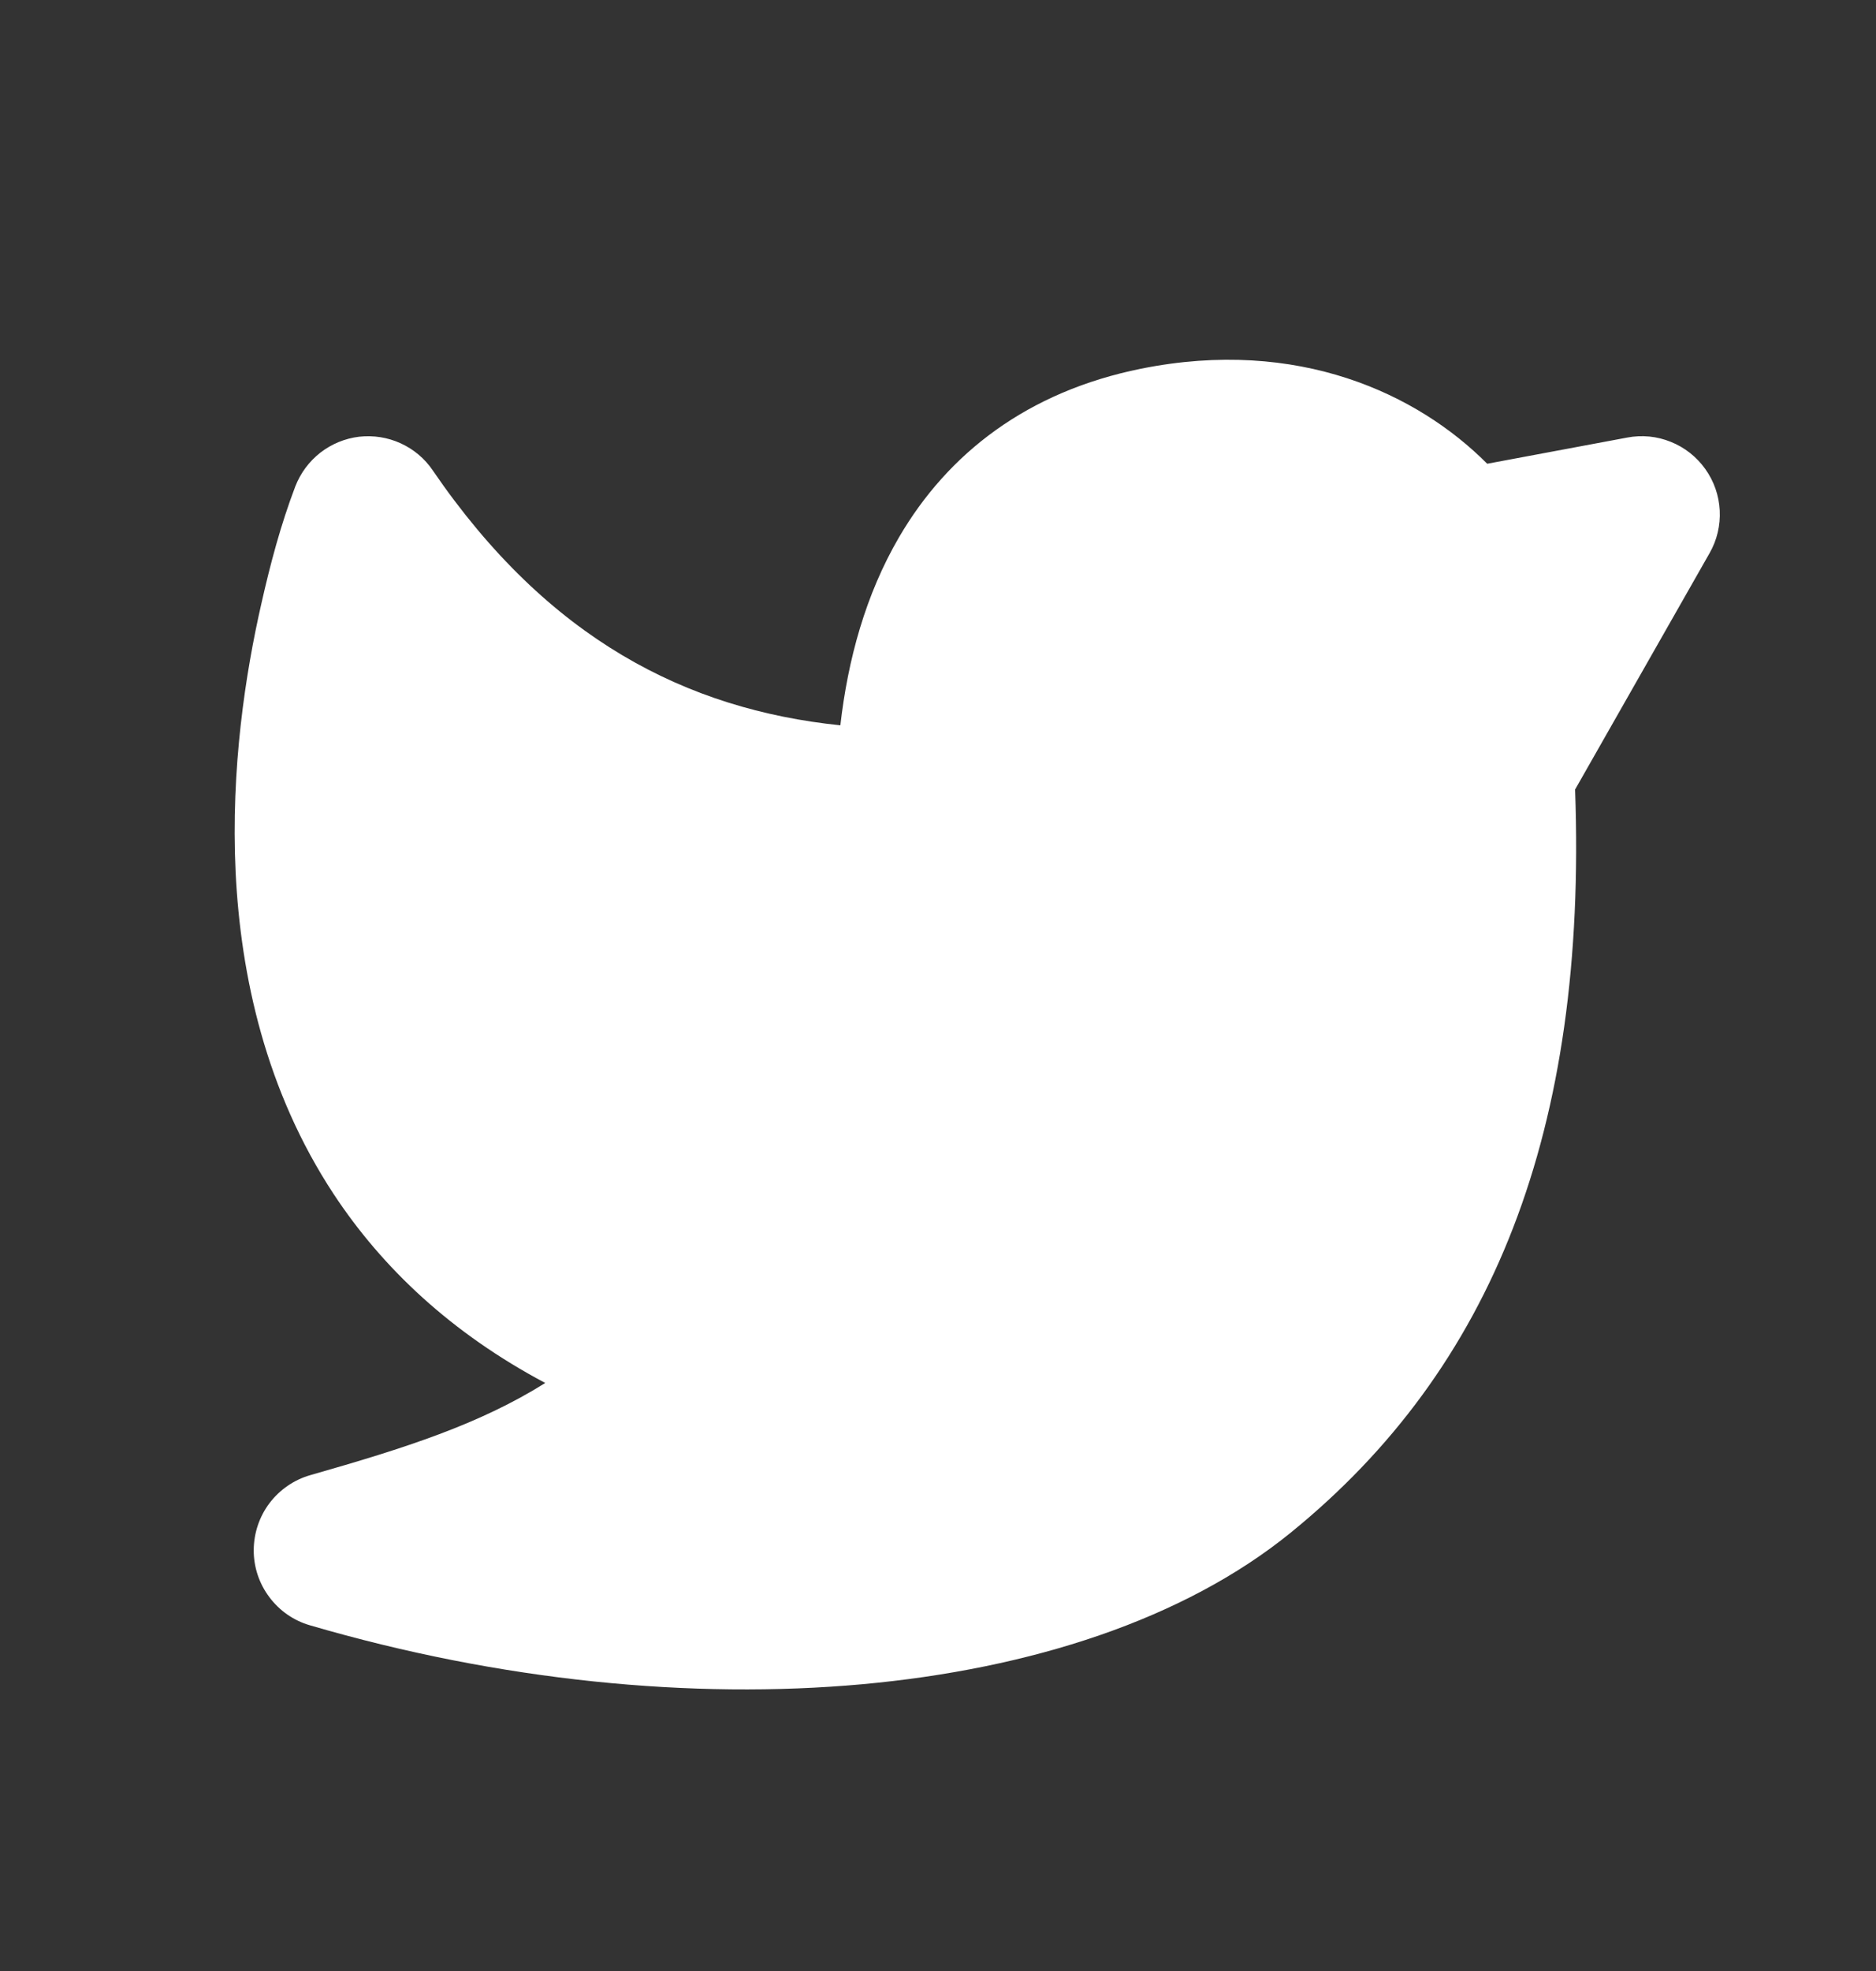 <svg width="20" height="21" viewBox="0 0 20 21" fill="none" xmlns="http://www.w3.org/2000/svg">
<rect x="0" y="0" width="20" height="21" fill="#333333" stroke="none"/>
<g clip-path="url(#clip0_48_12133)">
<path d="M3.829 4.653C3.98 4.636 4.133 4.66 4.271 4.723C4.409 4.786 4.528 4.885 4.613 5.011C5.843 6.81 7.32 7.558 8.959 7.728C9.039 7.027 9.228 6.335 9.584 5.725C10.106 4.83 10.954 4.172 12.166 3.928C13.841 3.592 15.116 4.198 15.855 4.941L17.348 4.662C17.505 4.632 17.666 4.648 17.813 4.708C17.961 4.767 18.088 4.868 18.18 4.997C18.273 5.127 18.326 5.28 18.334 5.439C18.342 5.597 18.305 5.755 18.226 5.893L16.792 8.412C16.923 12.046 15.913 14.582 13.76 16.33C12.618 17.257 10.983 17.782 9.189 17.945C7.381 18.108 5.337 17.911 3.305 17.317C3.131 17.267 2.979 17.161 2.871 17.016C2.762 16.871 2.704 16.695 2.705 16.515C2.706 16.334 2.765 16.158 2.874 16.014C2.984 15.87 3.137 15.765 3.311 15.716C4.332 15.425 5.111 15.174 5.813 14.735C4.814 14.205 4.078 13.512 3.557 12.722C2.834 11.623 2.566 10.398 2.512 9.294C2.459 8.19 2.618 7.167 2.787 6.429C2.882 6.008 2.994 5.587 3.148 5.183C3.203 5.041 3.295 4.917 3.415 4.823C3.535 4.73 3.678 4.671 3.829 4.653Z" fill="white"/>
</g>
<defs>
<clipPath id="clip0_48_12133">
<rect width="20" height="20" fill="white" transform="translate(0 0.5)"/>
</clipPath>
</defs>
</svg>
